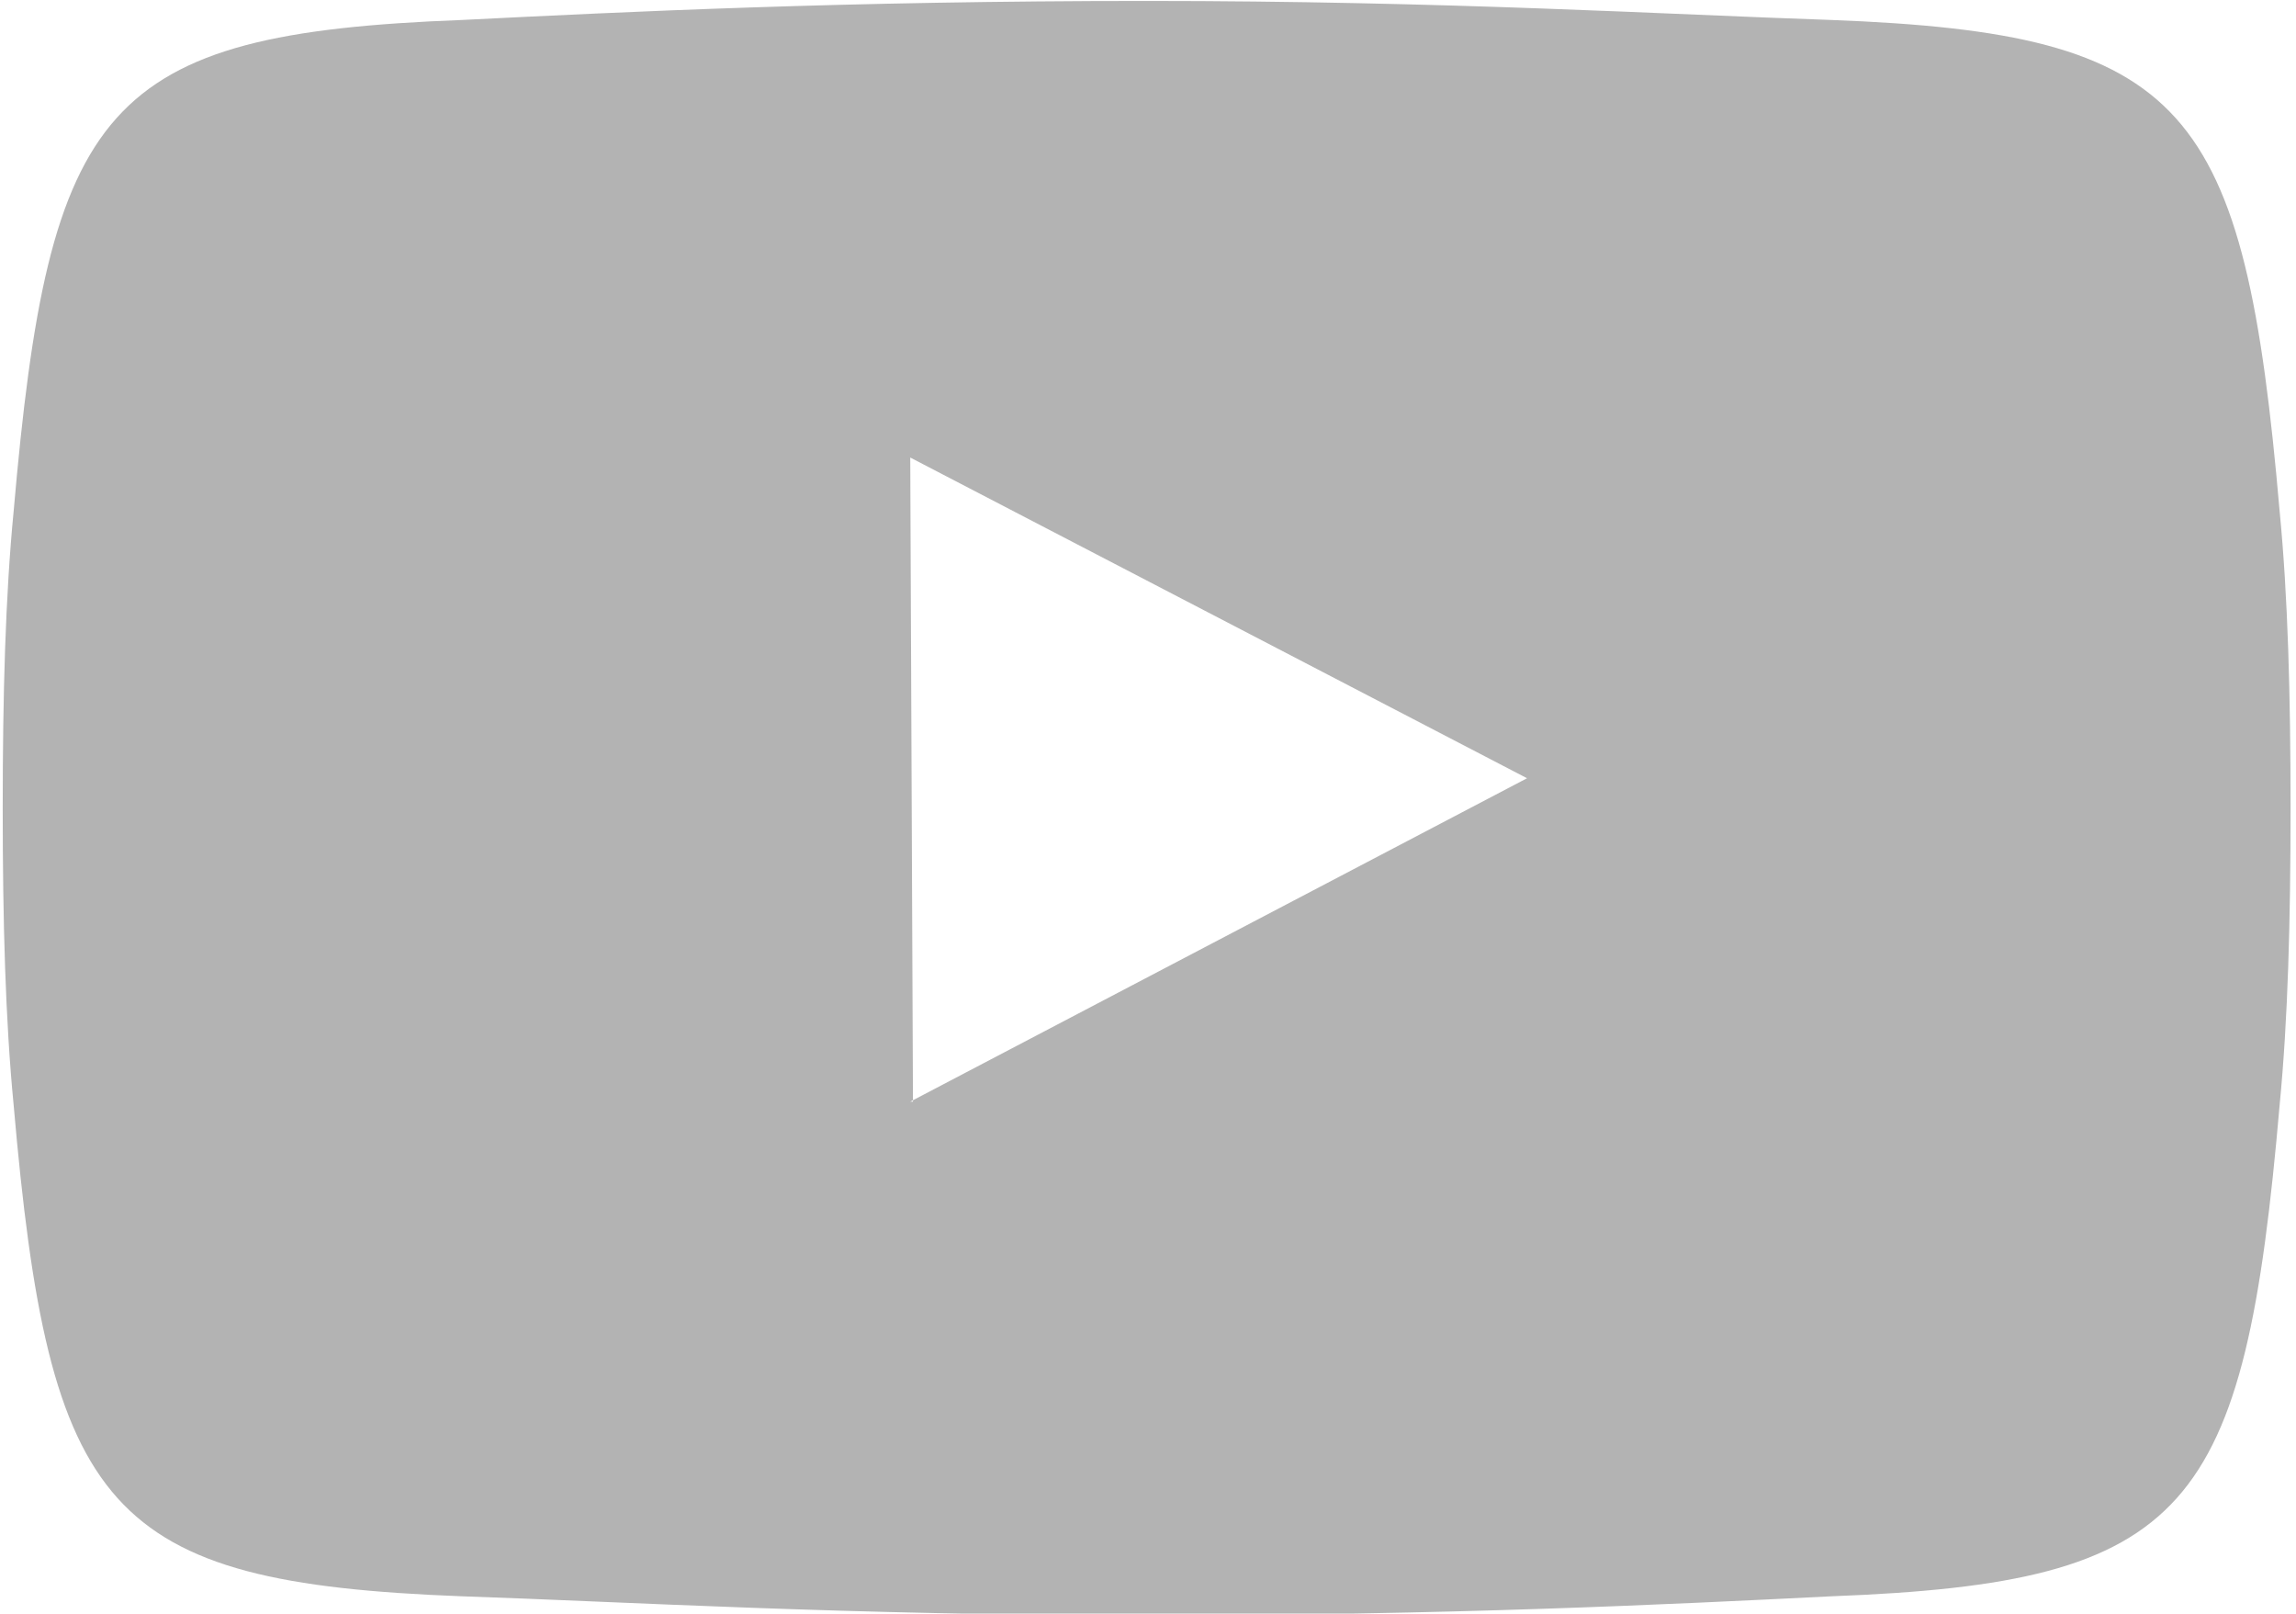<?xml version="1.0" encoding="UTF-8"?>
<!DOCTYPE svg PUBLIC "-//W3C//DTD SVG 1.1//EN" "http://www.w3.org/Graphics/SVG/1.1/DTD/svg11.dtd">
<!-- Creator: CorelDRAW X6 -->
<svg xmlns="http://www.w3.org/2000/svg" xml:space="preserve" width="161.105mm" height="113.193mm" version="1.1" shape-rendering="geometricPrecision" text-rendering="geometricPrecision" image-rendering="optimizeQuality" fill-rule="evenodd" clip-rule="evenodd"
viewBox="0 0 845 593"
 xmlns:xlink="http://www.w3.org/1999/xlink">
 <g id="Слой_x0020_1">
  <path fill="#B3B3B3" d="M422 0c-111,0 -192,4 -252,7 -132,5 -152,31 -165,181 -3,31 -4,67 -4,109l0 0 0 0c0,42 1,78 4,109 13,150 34,176 165,181 60,2 142,7 252,7l0 0 0 0c111,0 192,-4 252,-7 132,-5 152,-31 165,-181 3,-31 4,-67 4,-109l0 0 0 0c0,-42 -1,-78 -4,-109 -13,-150 -34,-176 -165,-181 -60,-2 -142,-7 -252,-7l0 0 0 0zm-86 405l-1 -237 227 118 -227 119z"/>
 </g>
</svg>
